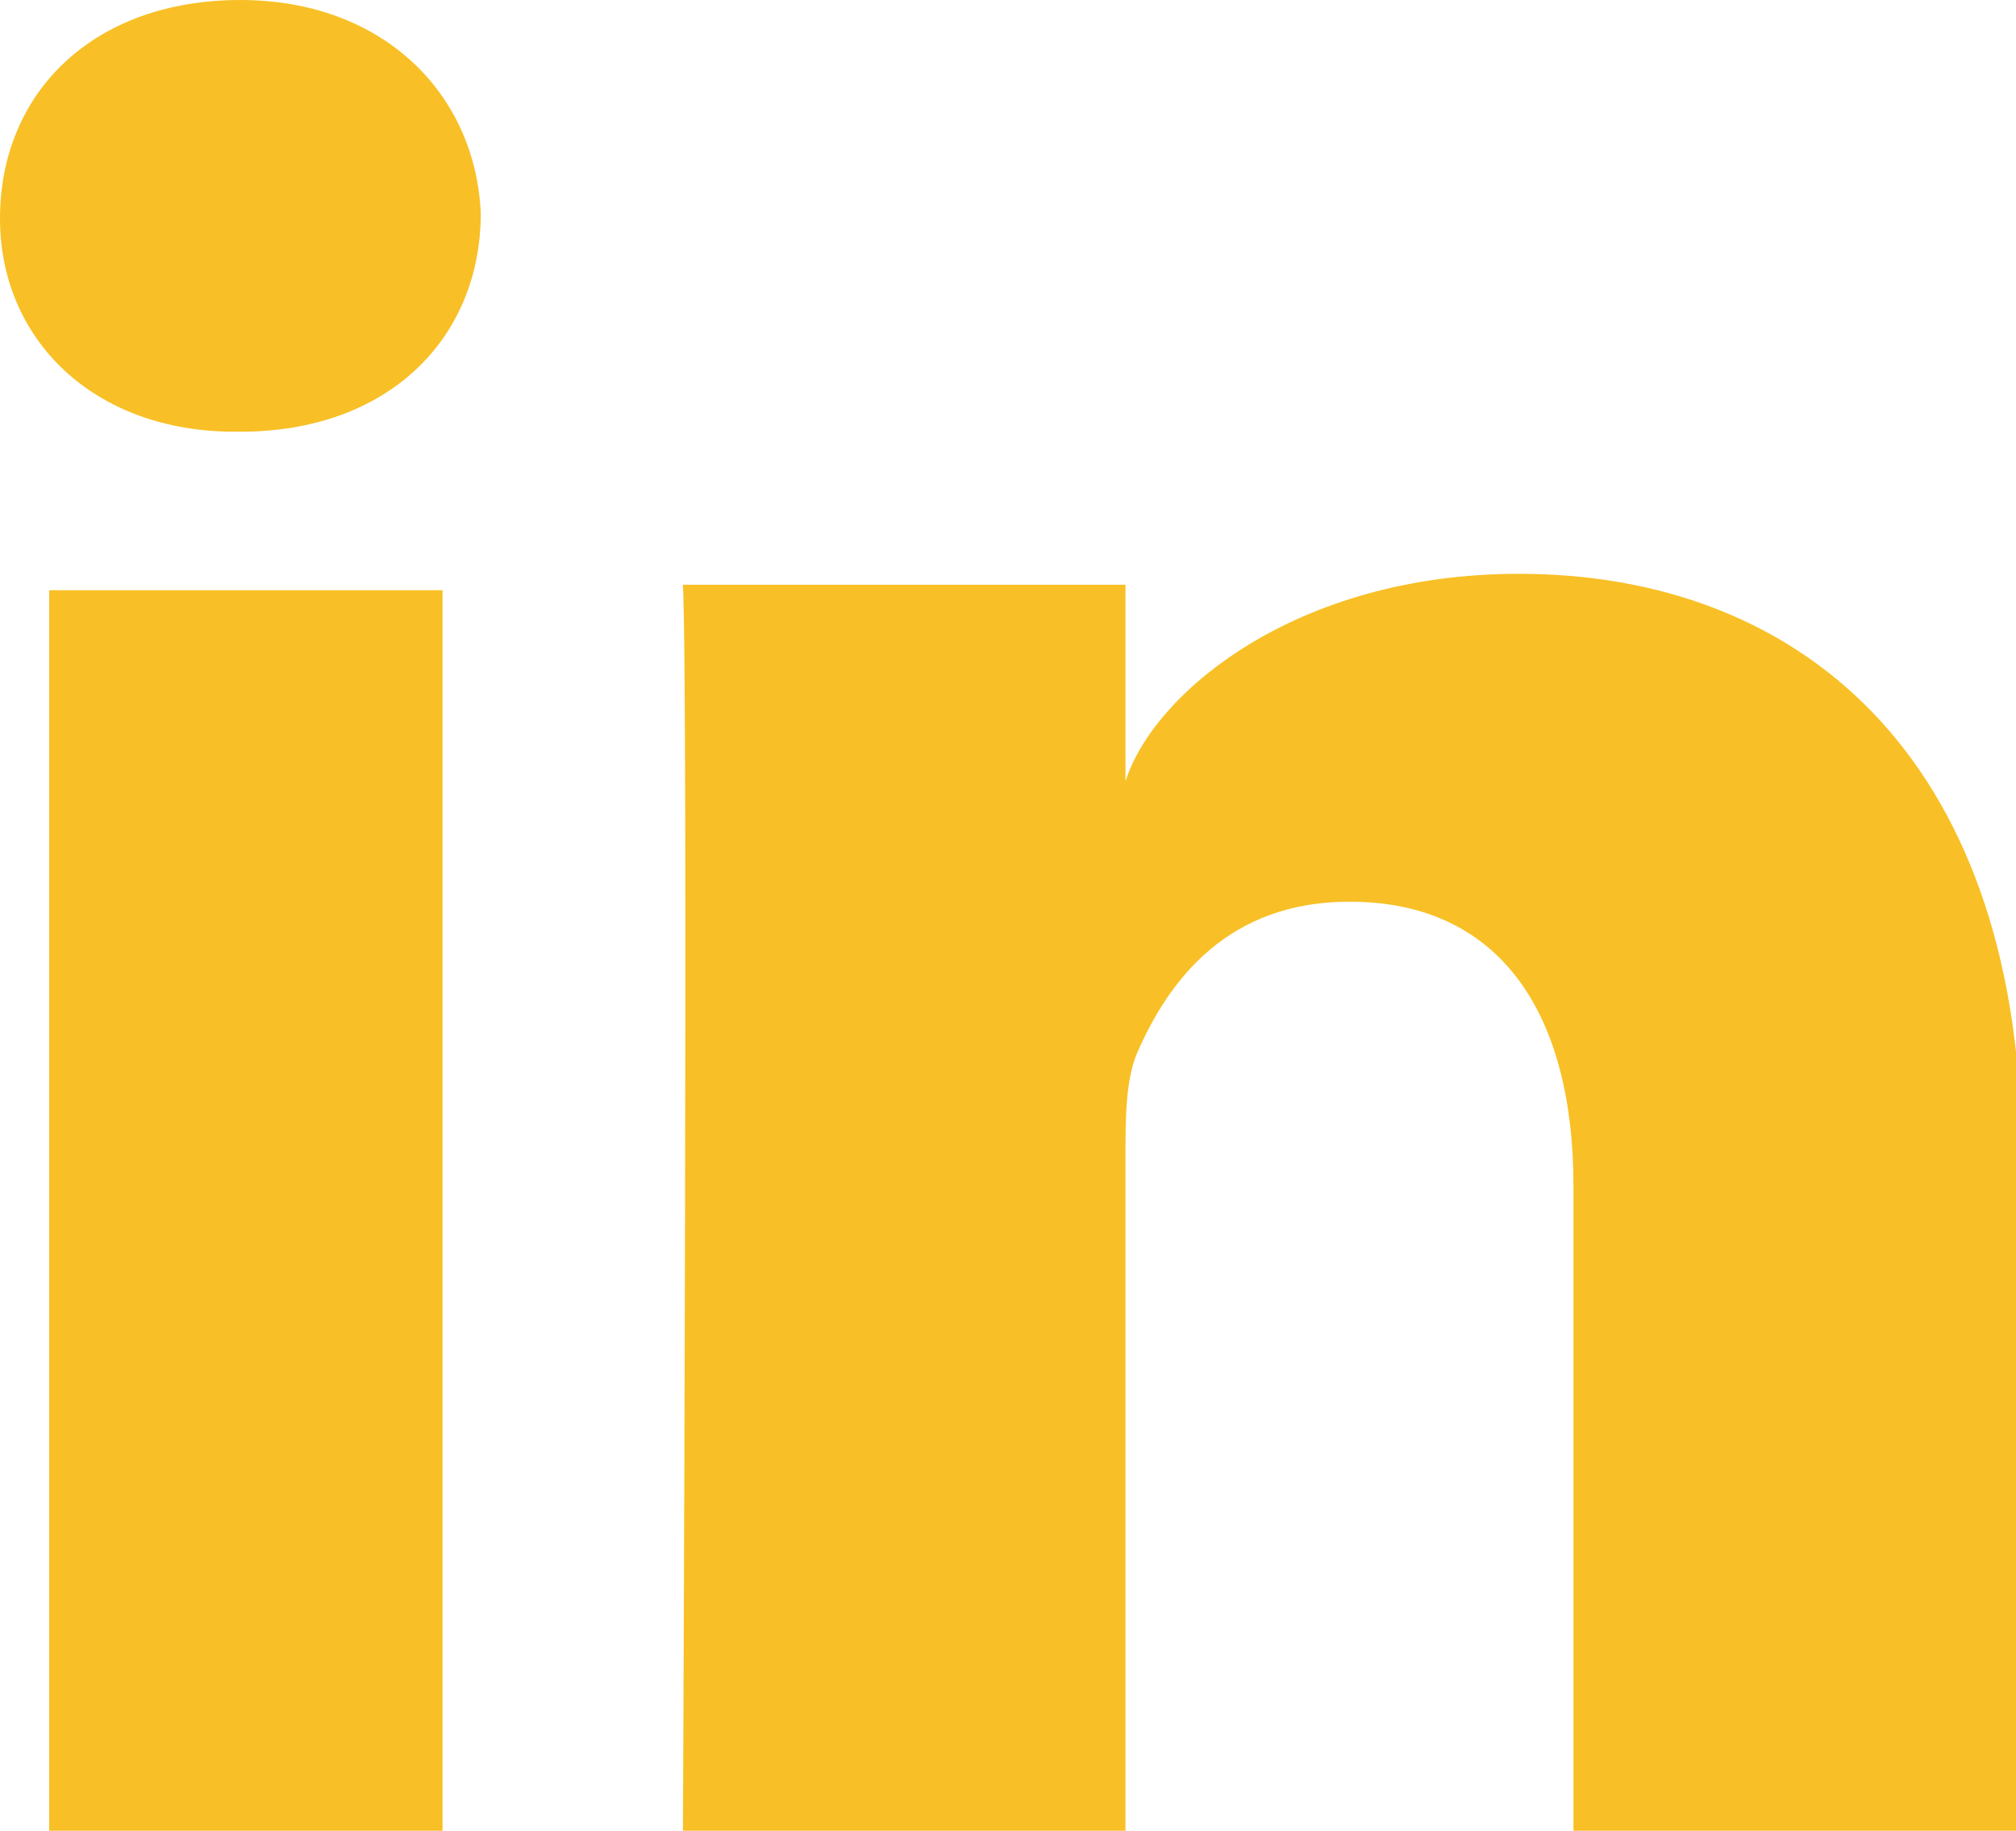 <?xml version="1.0" encoding="utf-8"?>
<!-- Generator: Adobe Illustrator 17.1.0, SVG Export Plug-In . SVG Version: 6.00 Build 0)  -->
<!DOCTYPE svg PUBLIC "-//W3C//DTD SVG 1.1//EN" "http://www.w3.org/Graphics/SVG/1.1/DTD/svg11.dtd">
<svg version="1.1" id="Layer_1" xmlns="http://www.w3.org/2000/svg" xmlns:xlink="http://www.w3.org/1999/xlink" x="0px" y="0px"
	 viewBox="0 0 36.9 33.5" enable-background="new 0 0 36.9 33.5" xml:space="preserve">
<rect x="0.9" y="10.8" fill="#F8C026" width="7.2" height="22.8"/>
<g>
	<defs>
		<rect id="SVGID_1_" y="0" width="36.9" height="33.5"/>
	</defs>
	<clipPath id="SVGID_2_">
		<use xlink:href="#SVGID_1_"  overflow="visible"/>
	</clipPath>
	<path clip-path="url(#SVGID_2_)" fill="#F8C026" d="M27.8,10.5c-4.1,0-6.7,2.2-7.2,3.8v-3.6h-8.1c0.1,1.9,0,22.8,0,22.8h8.1V21.2
		c0-0.7,0-1.4,0.2-1.9c0.6-1.4,1.7-2.8,3.9-2.8c2.8,0,4.1,2.1,4.1,5.2v11.8h8.2V20.9C36.9,13.8,32.9,10.5,27.8,10.5"/>
	<path clip-path="url(#SVGID_2_)" fill="#F8C026" d="M4.4,0C1.7,0,0,1.7,0,4c0,2.2,1.7,3.9,4.3,3.9h0.1c2.7,0,4.4-1.7,4.4-4
		C8.7,1.7,7,0,4.4,0"/>
</g>
</svg>
